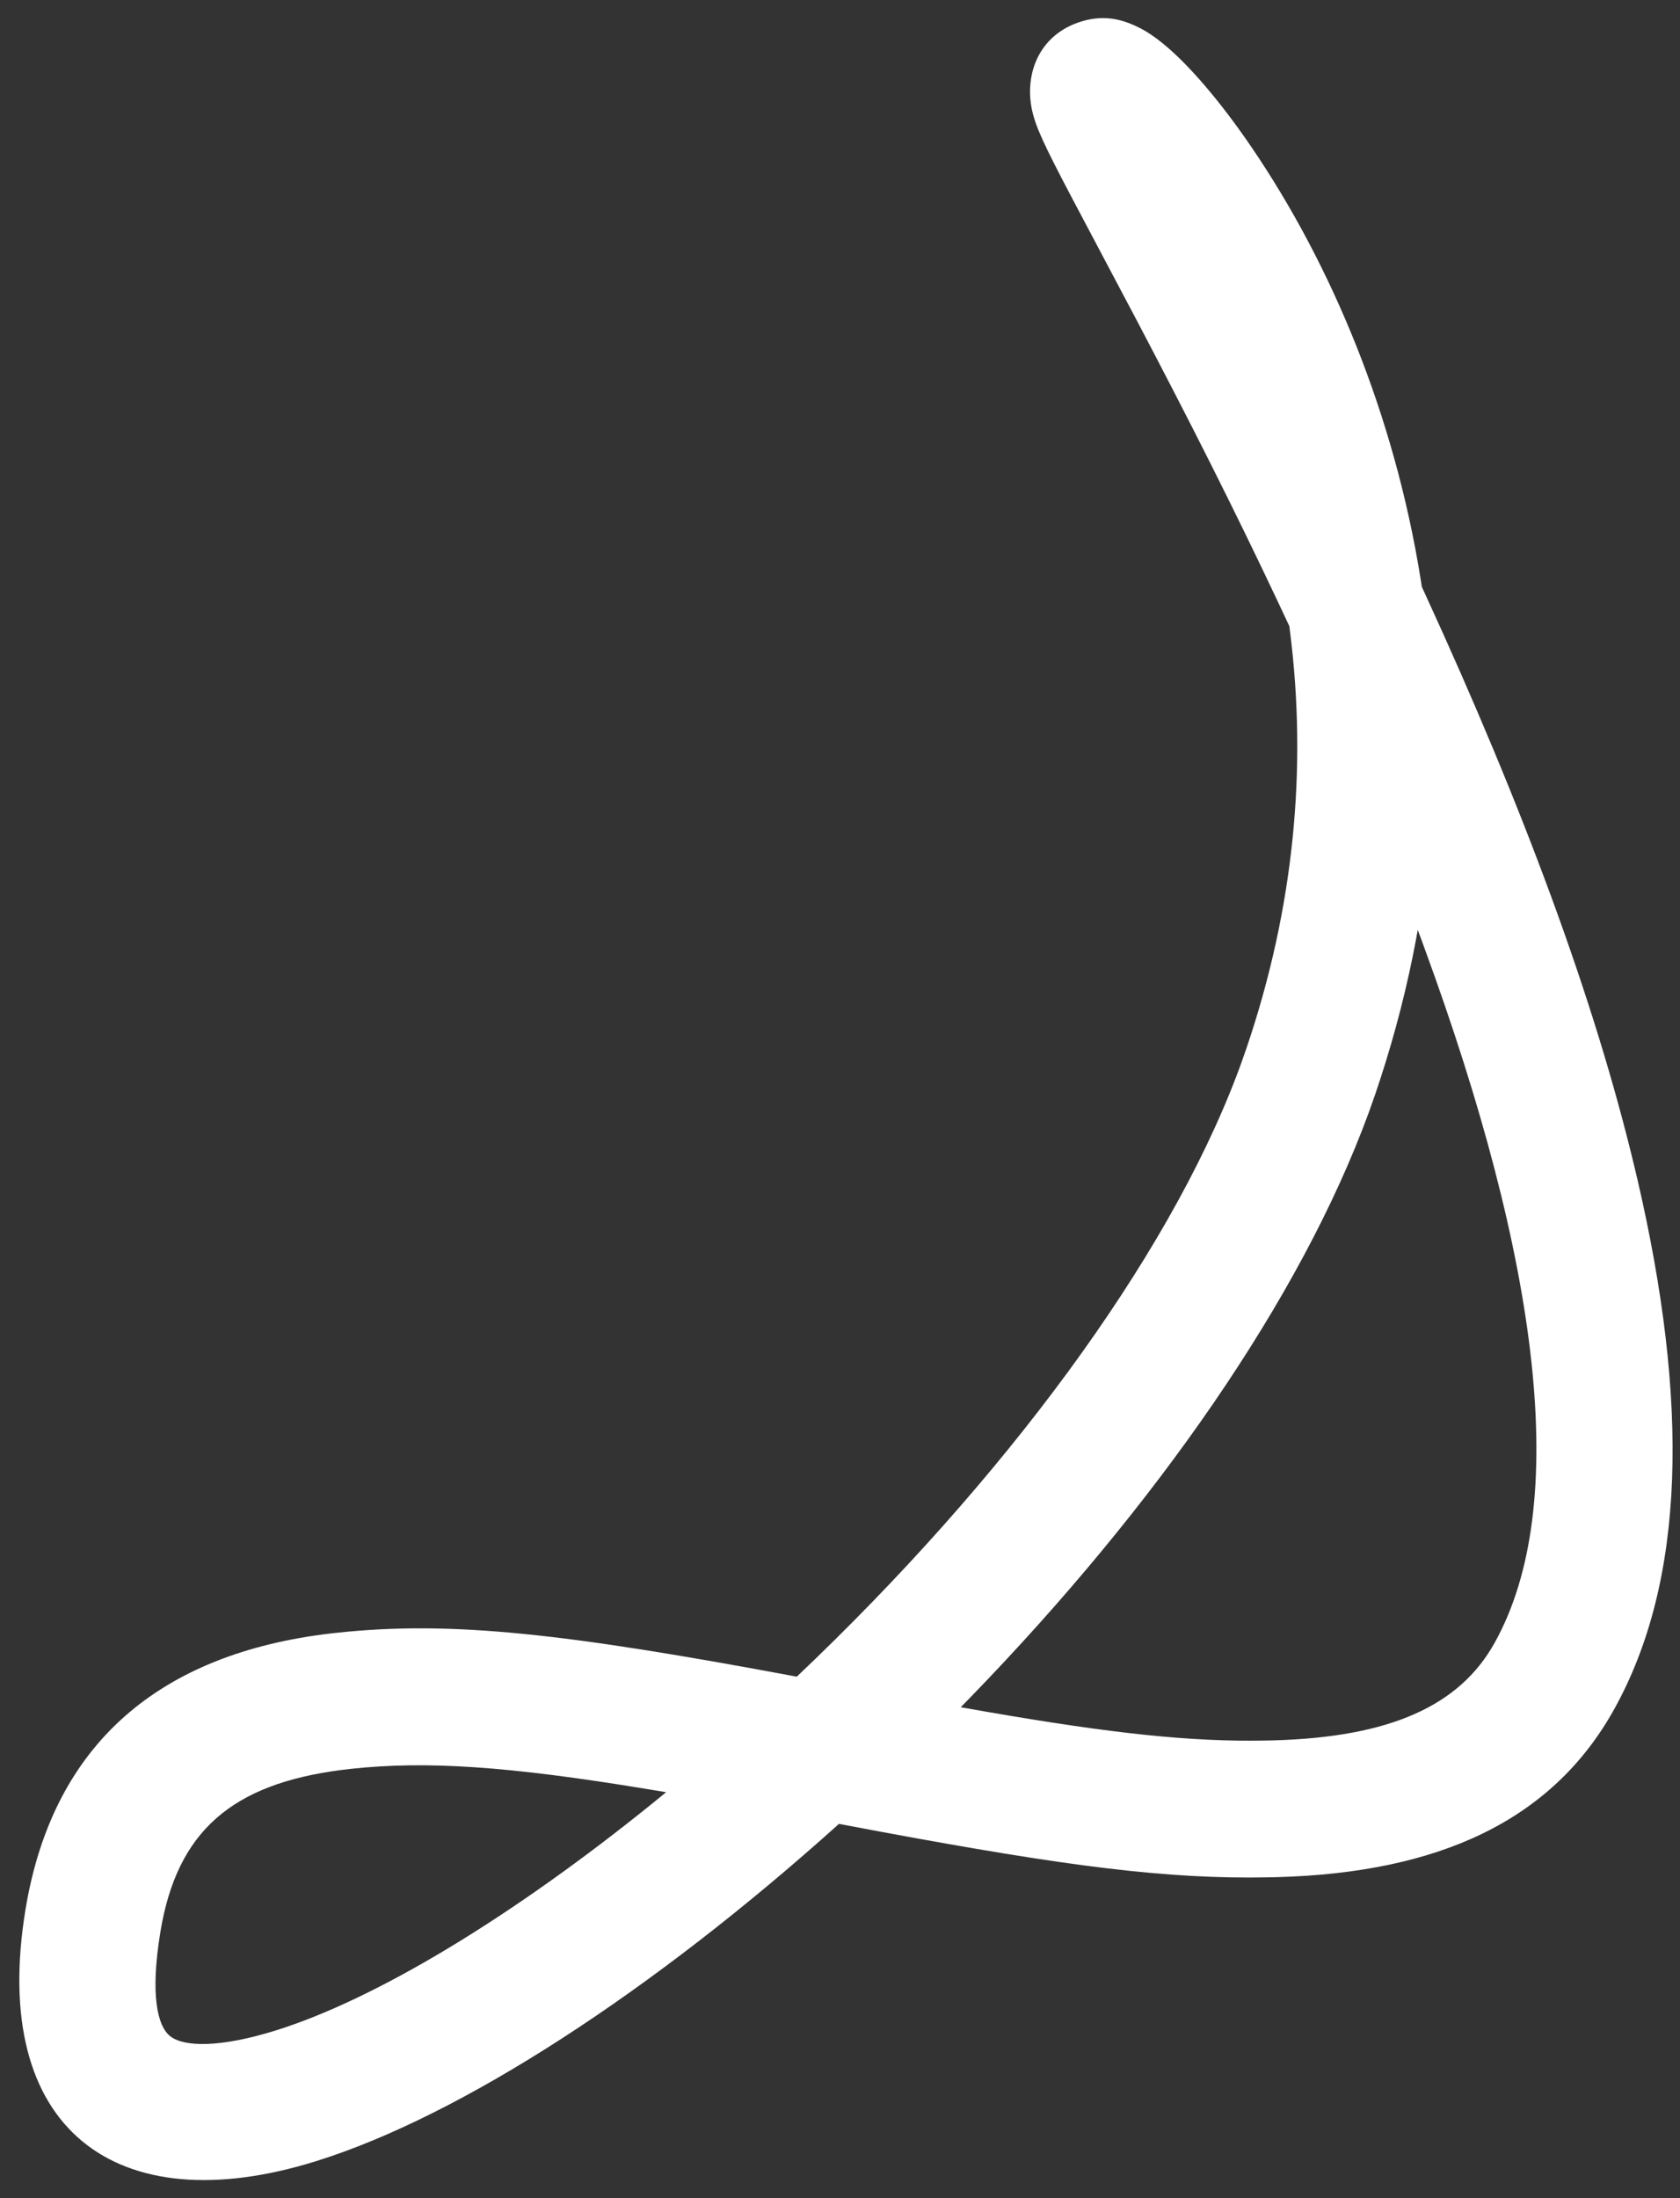 <svg width="52" height="68" viewBox="0 0 52 68" fill="none" xmlns="http://www.w3.org/2000/svg">
<rect x="0" y="0" width="52" height="68" fill="#333333" stroke="none"/>
<path fill-rule="evenodd" clip-rule="evenodd" d="M33.383 0.693C34.099 0.446 34.679 0.568 35.237 0.845C35.495 0.972 35.739 1.137 35.988 1.34C36.788 1.988 37.779 3.144 38.751 4.573C41.215 8.194 43.159 12.839 43.973 17.92L44.01 18.157L44.133 18.424C47.117 24.918 49.339 30.854 50.605 36.159L50.685 36.496C52.274 43.341 52.189 48.868 49.965 52.871C48.024 56.365 44.473 57.929 39.548 58.069L39.274 58.075C36.127 58.138 33.009 57.732 27.241 56.661L25.968 56.422C20.228 61.582 14.28 65.457 9.773 66.859C3.58 68.785 -0.333 65.863 0.79 59.065C1.645 53.893 4.99 51.15 10.234 50.531L10.399 50.513C13.967 50.125 17.512 50.531 24.662 51.868C31.055 45.808 36.111 39.002 38.299 33.213L38.382 32.991L38.576 32.442C40.061 28.077 40.46 23.751 39.931 19.552L39.908 19.37L39.529 18.563C38.2 15.749 36.826 13.03 35.198 9.935L33.169 6.103L32.871 5.534C32.511 4.838 32.291 4.388 32.153 4.053L32.133 4.004C31.986 3.64 31.895 3.298 31.883 2.917C31.853 2 32.307 1.063 33.383 0.693ZM20.617 55.442L19.984 55.337C15.758 54.643 13.215 54.464 10.856 54.72L10.563 54.755C7.188 55.19 5.48 56.641 4.966 59.755C4.643 61.708 4.869 62.692 5.282 63.001C5.717 63.325 6.819 63.345 8.516 62.818C11.647 61.844 15.872 59.283 20.221 55.766L20.617 55.442ZM43.836 29.026L43.882 28.767L43.983 29.035L44.091 29.33C47.649 39.037 48.631 46.557 46.265 50.816C45.173 52.783 43.007 53.737 39.428 53.838L39.306 53.841L39.167 53.844C36.86 53.887 34.441 53.629 30.539 52.954L29.737 52.813L30.033 52.511C35.774 46.595 40.251 40.184 42.363 34.426L42.574 33.829L42.708 33.428C43.19 31.956 43.564 30.488 43.836 29.026Z" fill="white"/>
</svg>
